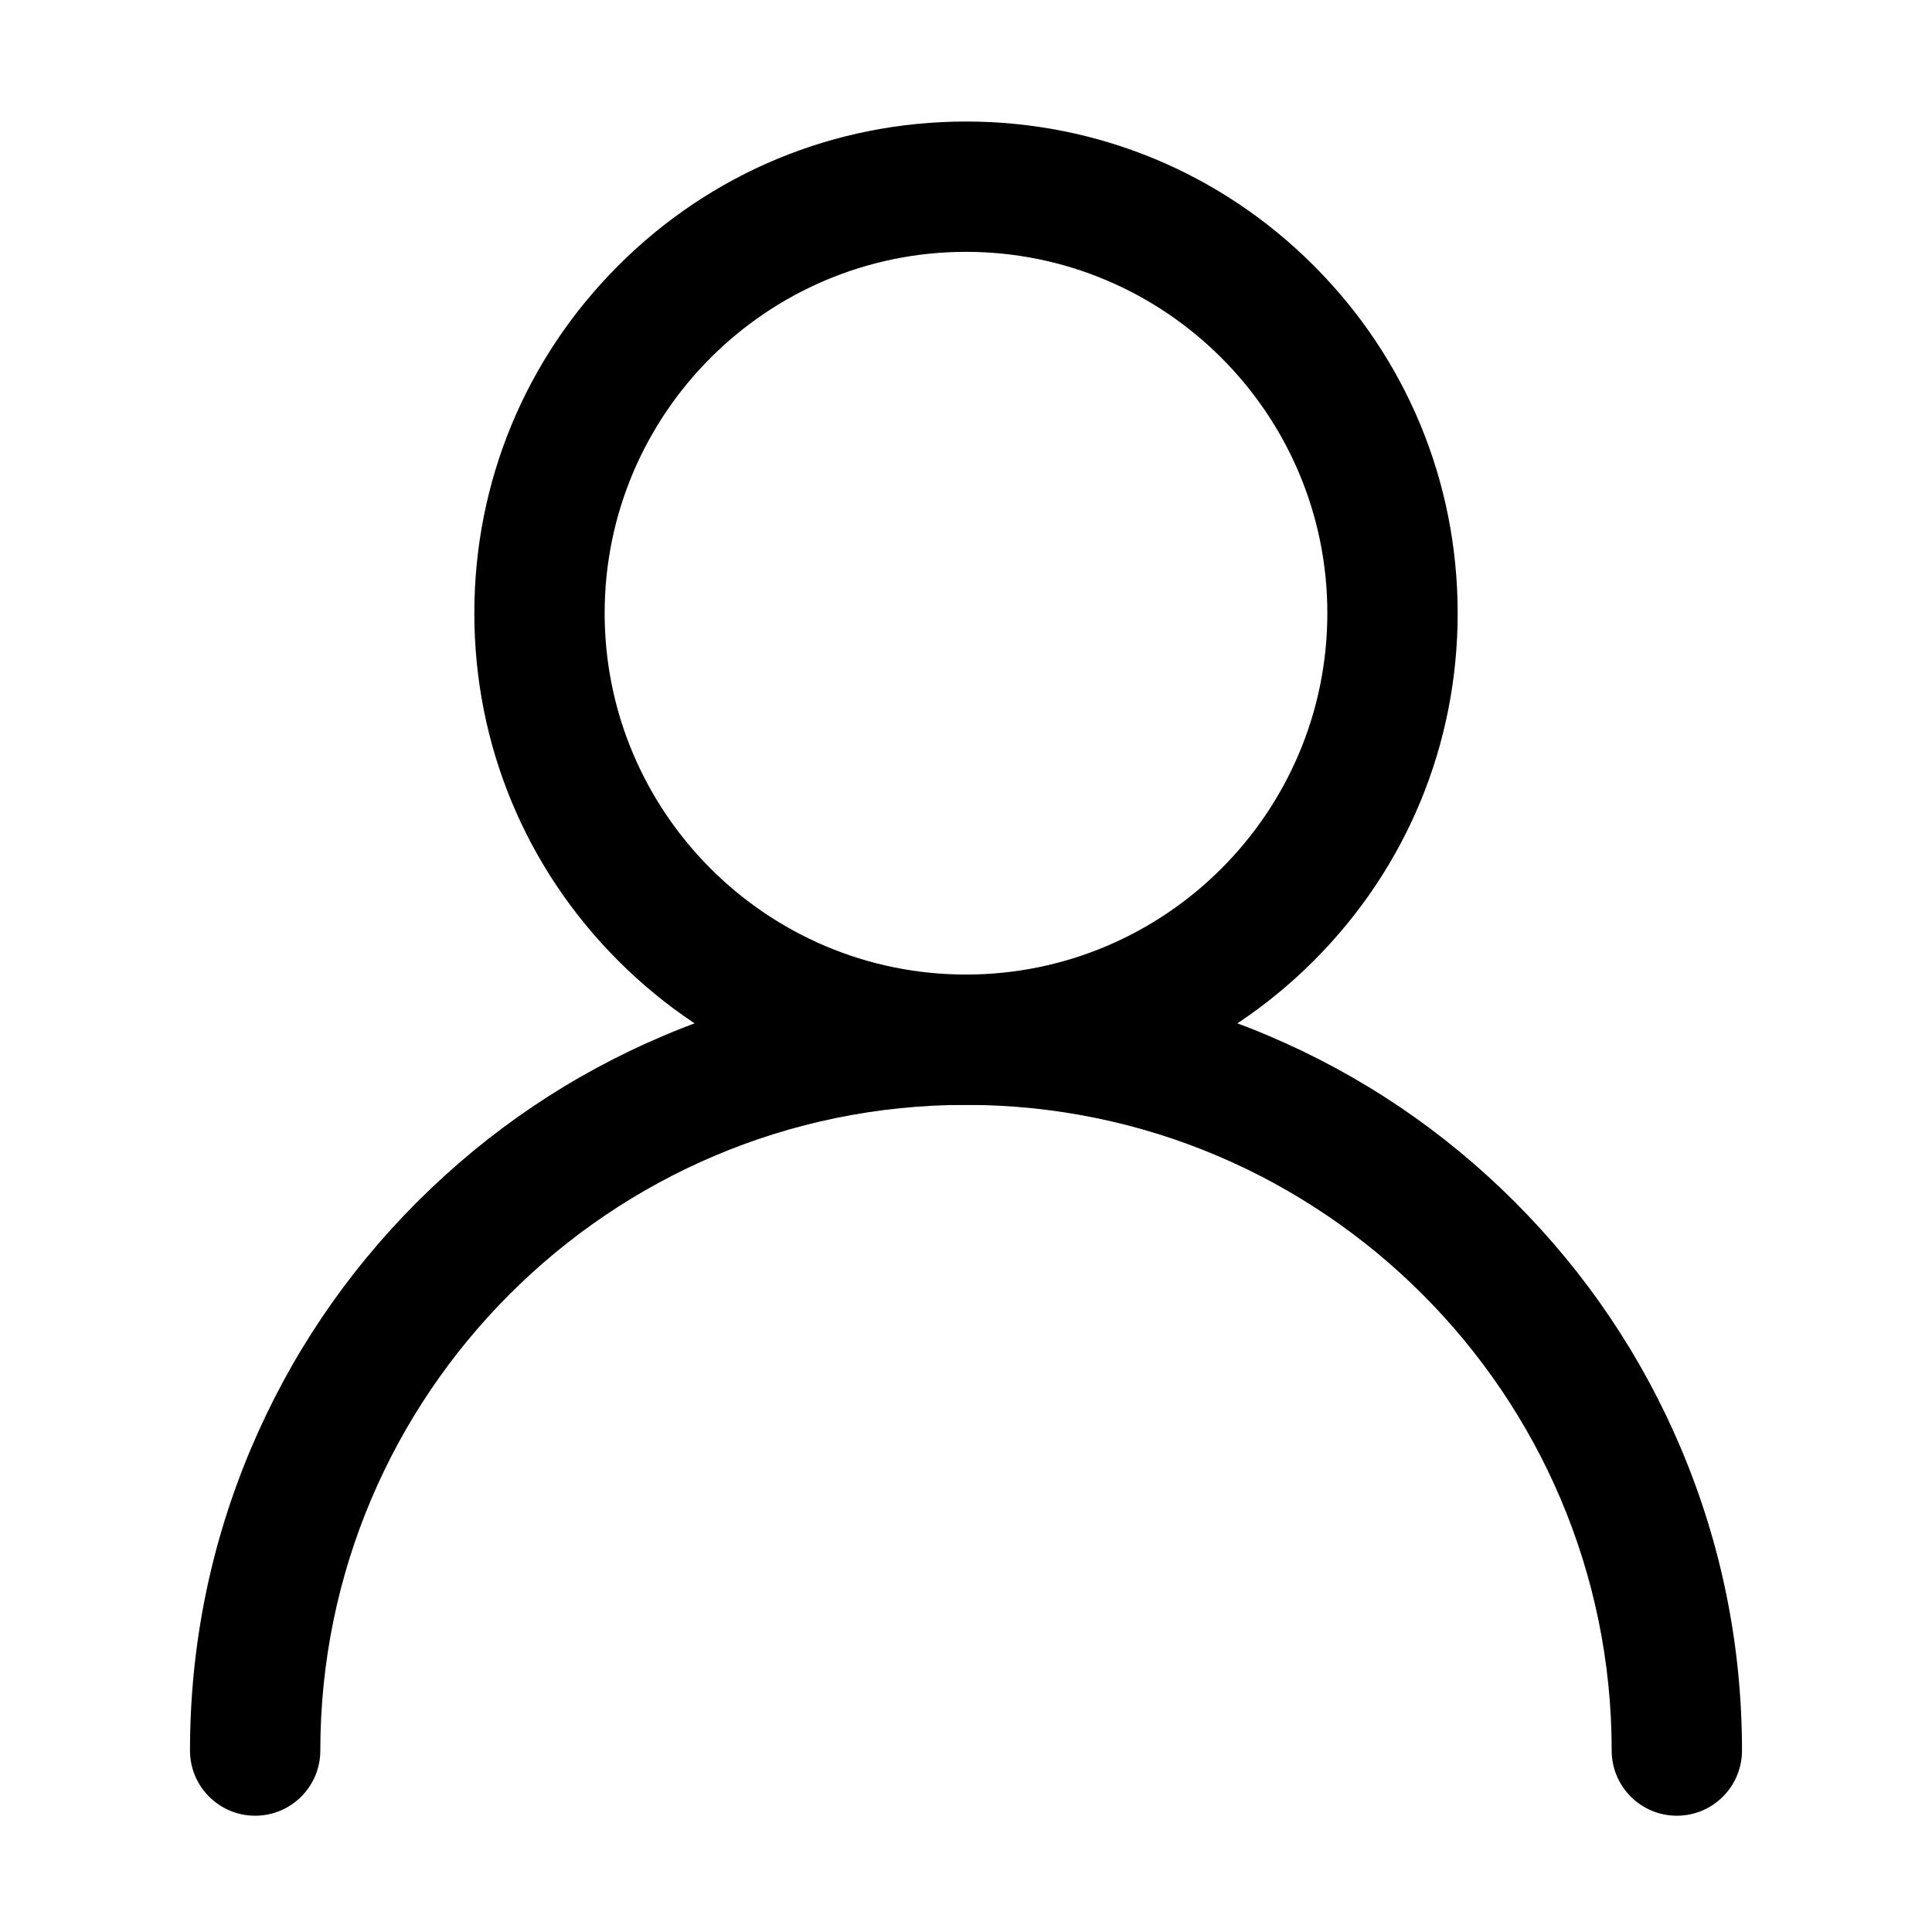 <?xml version="1.0" standalone="no"?><!DOCTYPE svg PUBLIC "-//W3C//DTD SVG 1.1//EN" "http://www.w3.org/Graphics/SVG/1.1/DTD/svg11.dtd"><svg t="1733045399111" class="icon" viewBox="0 0 1024 1024" version="1.1" xmlns="http://www.w3.org/2000/svg" p-id="2280" xmlns:xlink="http://www.w3.org/1999/xlink" width="200" height="200"><path d="M512 585.602c-69.607 0-135.049-27.106-184.268-76.326s-76.326-114.66-76.326-184.268 27.106-135.049 76.326-184.268 114.66-76.326 184.268-76.326c69.607 0 135.049 27.106 184.268 76.326s76.326 114.66 76.326 184.268-27.106 135.048-76.326 184.268S581.607 585.602 512 585.602zM512 133.487c-105.605 0-191.521 85.916-191.521 191.521s85.916 191.521 191.521 191.521c105.605 0 191.521-85.916 191.521-191.521S617.605 133.487 512 133.487z" p-id="2281"></path><path d="M888.762 962.365c-19.074 0-34.537-15.462-34.537-34.537 0-188.704-153.522-342.226-342.226-342.226S169.774 739.124 169.774 927.829c0 19.074-15.462 34.537-34.537 34.537s-34.537-15.462-34.537-34.537c0-55.509 10.88-109.378 32.336-160.106 20.718-48.982 50.369-92.964 88.131-130.725 37.761-37.762 81.744-67.414 130.725-88.131 50.729-21.457 104.597-32.336 160.106-32.336 55.509 0 109.378 10.88 160.106 32.336 48.982 20.717 92.964 50.369 130.726 88.131 37.761 37.761 67.412 81.744 88.13 130.725 21.457 50.728 32.336 104.597 32.336 160.106C923.298 946.902 907.836 962.365 888.762 962.365z" p-id="2282"></path></svg>